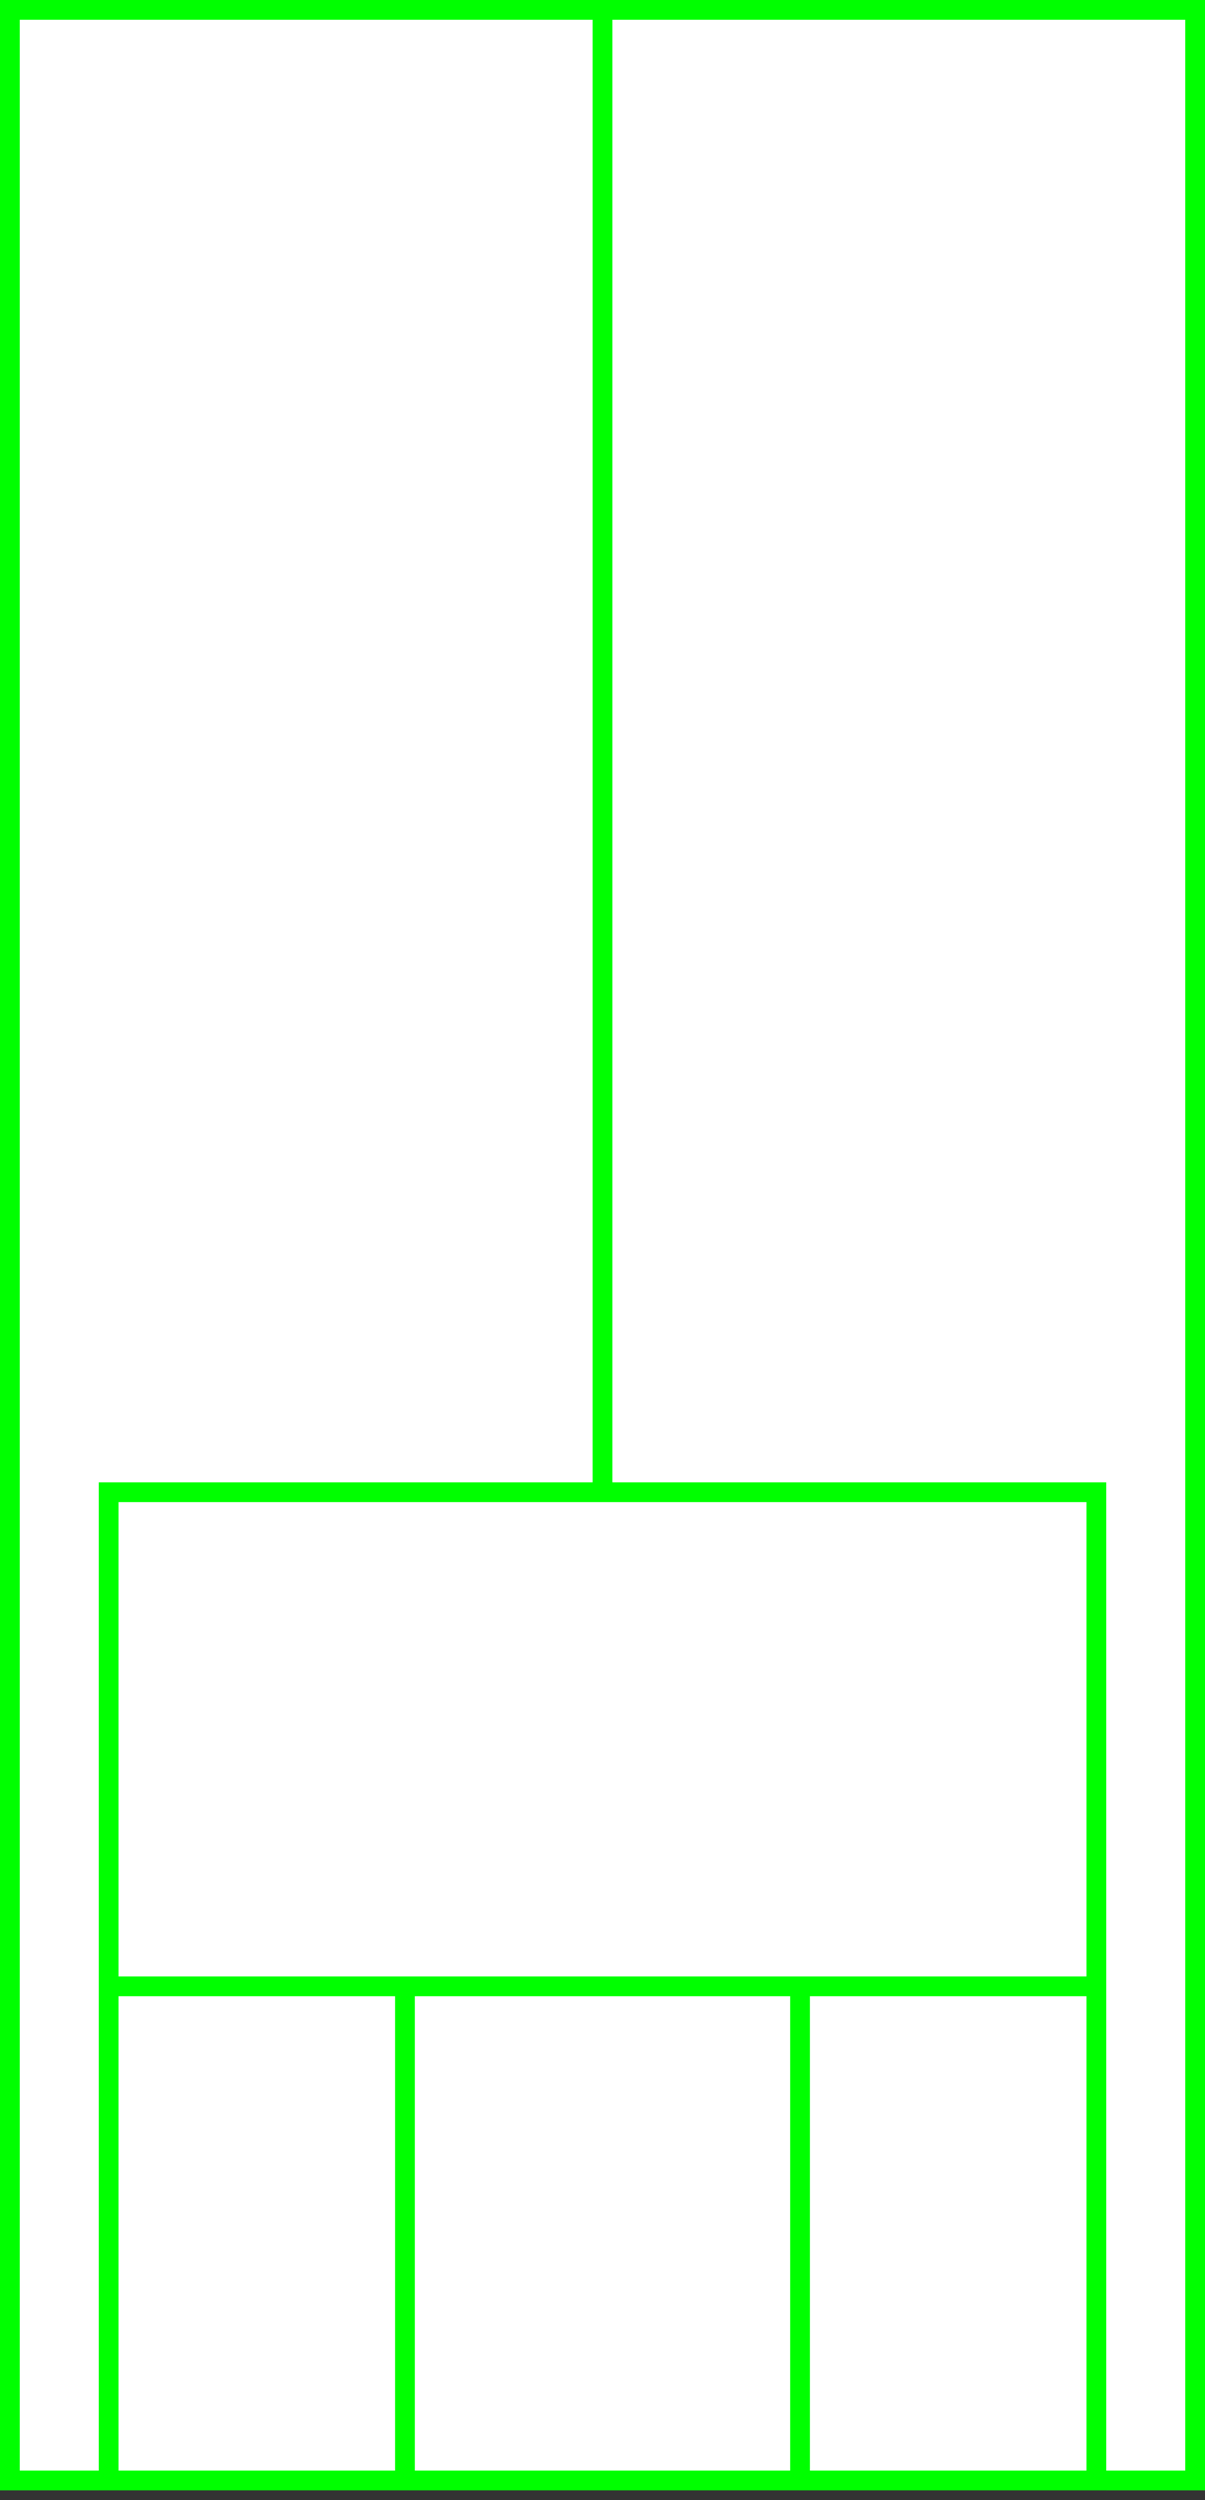 <svg width="122" height="253" xmlns="http://www.w3.org/2000/svg">
  <rect width="100%" height="100%" fill="#333333" stroke="none"/>
  <g>
    <title>background</title>
    <rect x="0" y="0" width="122" height="252" id="canvas_background" fill="#fff"/>
  </g>
  <g>
    <title>Rahmen</title>
    <rect fill="#fff" stroke-width="2" x="1" y="1" width="120" height="250" id="r1" stroke="#00FF00"/>
  </g>
  <g>
    <title>Zaehler</title>
    <line fill="none" stroke="#00FF00" stroke-width="2" x1="61" y1="1" x2="61" y2="151" id="z4"/>
  </g>
  <g>
    <title>Verteiler</title>
    <rect fill="#fff" stroke-width="2" x="11" y="151" width="100" height="100" id="v1" stroke="#00FF00"/>
    <line fill="none" stroke="#00FF00" stroke-width="2" x1="11" y1="201" x2="111" y2="201" id="v2"/>
    <line fill="none" stroke="#00FF00" stroke-width="2" x1="41" y1="201" x2="41" y2="251" id="v3"/>
    <line fill="none" stroke="#00FF00" stroke-width="2" x1="81" y1="201" x2="81" y2="251" id="v4"/>
  </g>
</svg>
